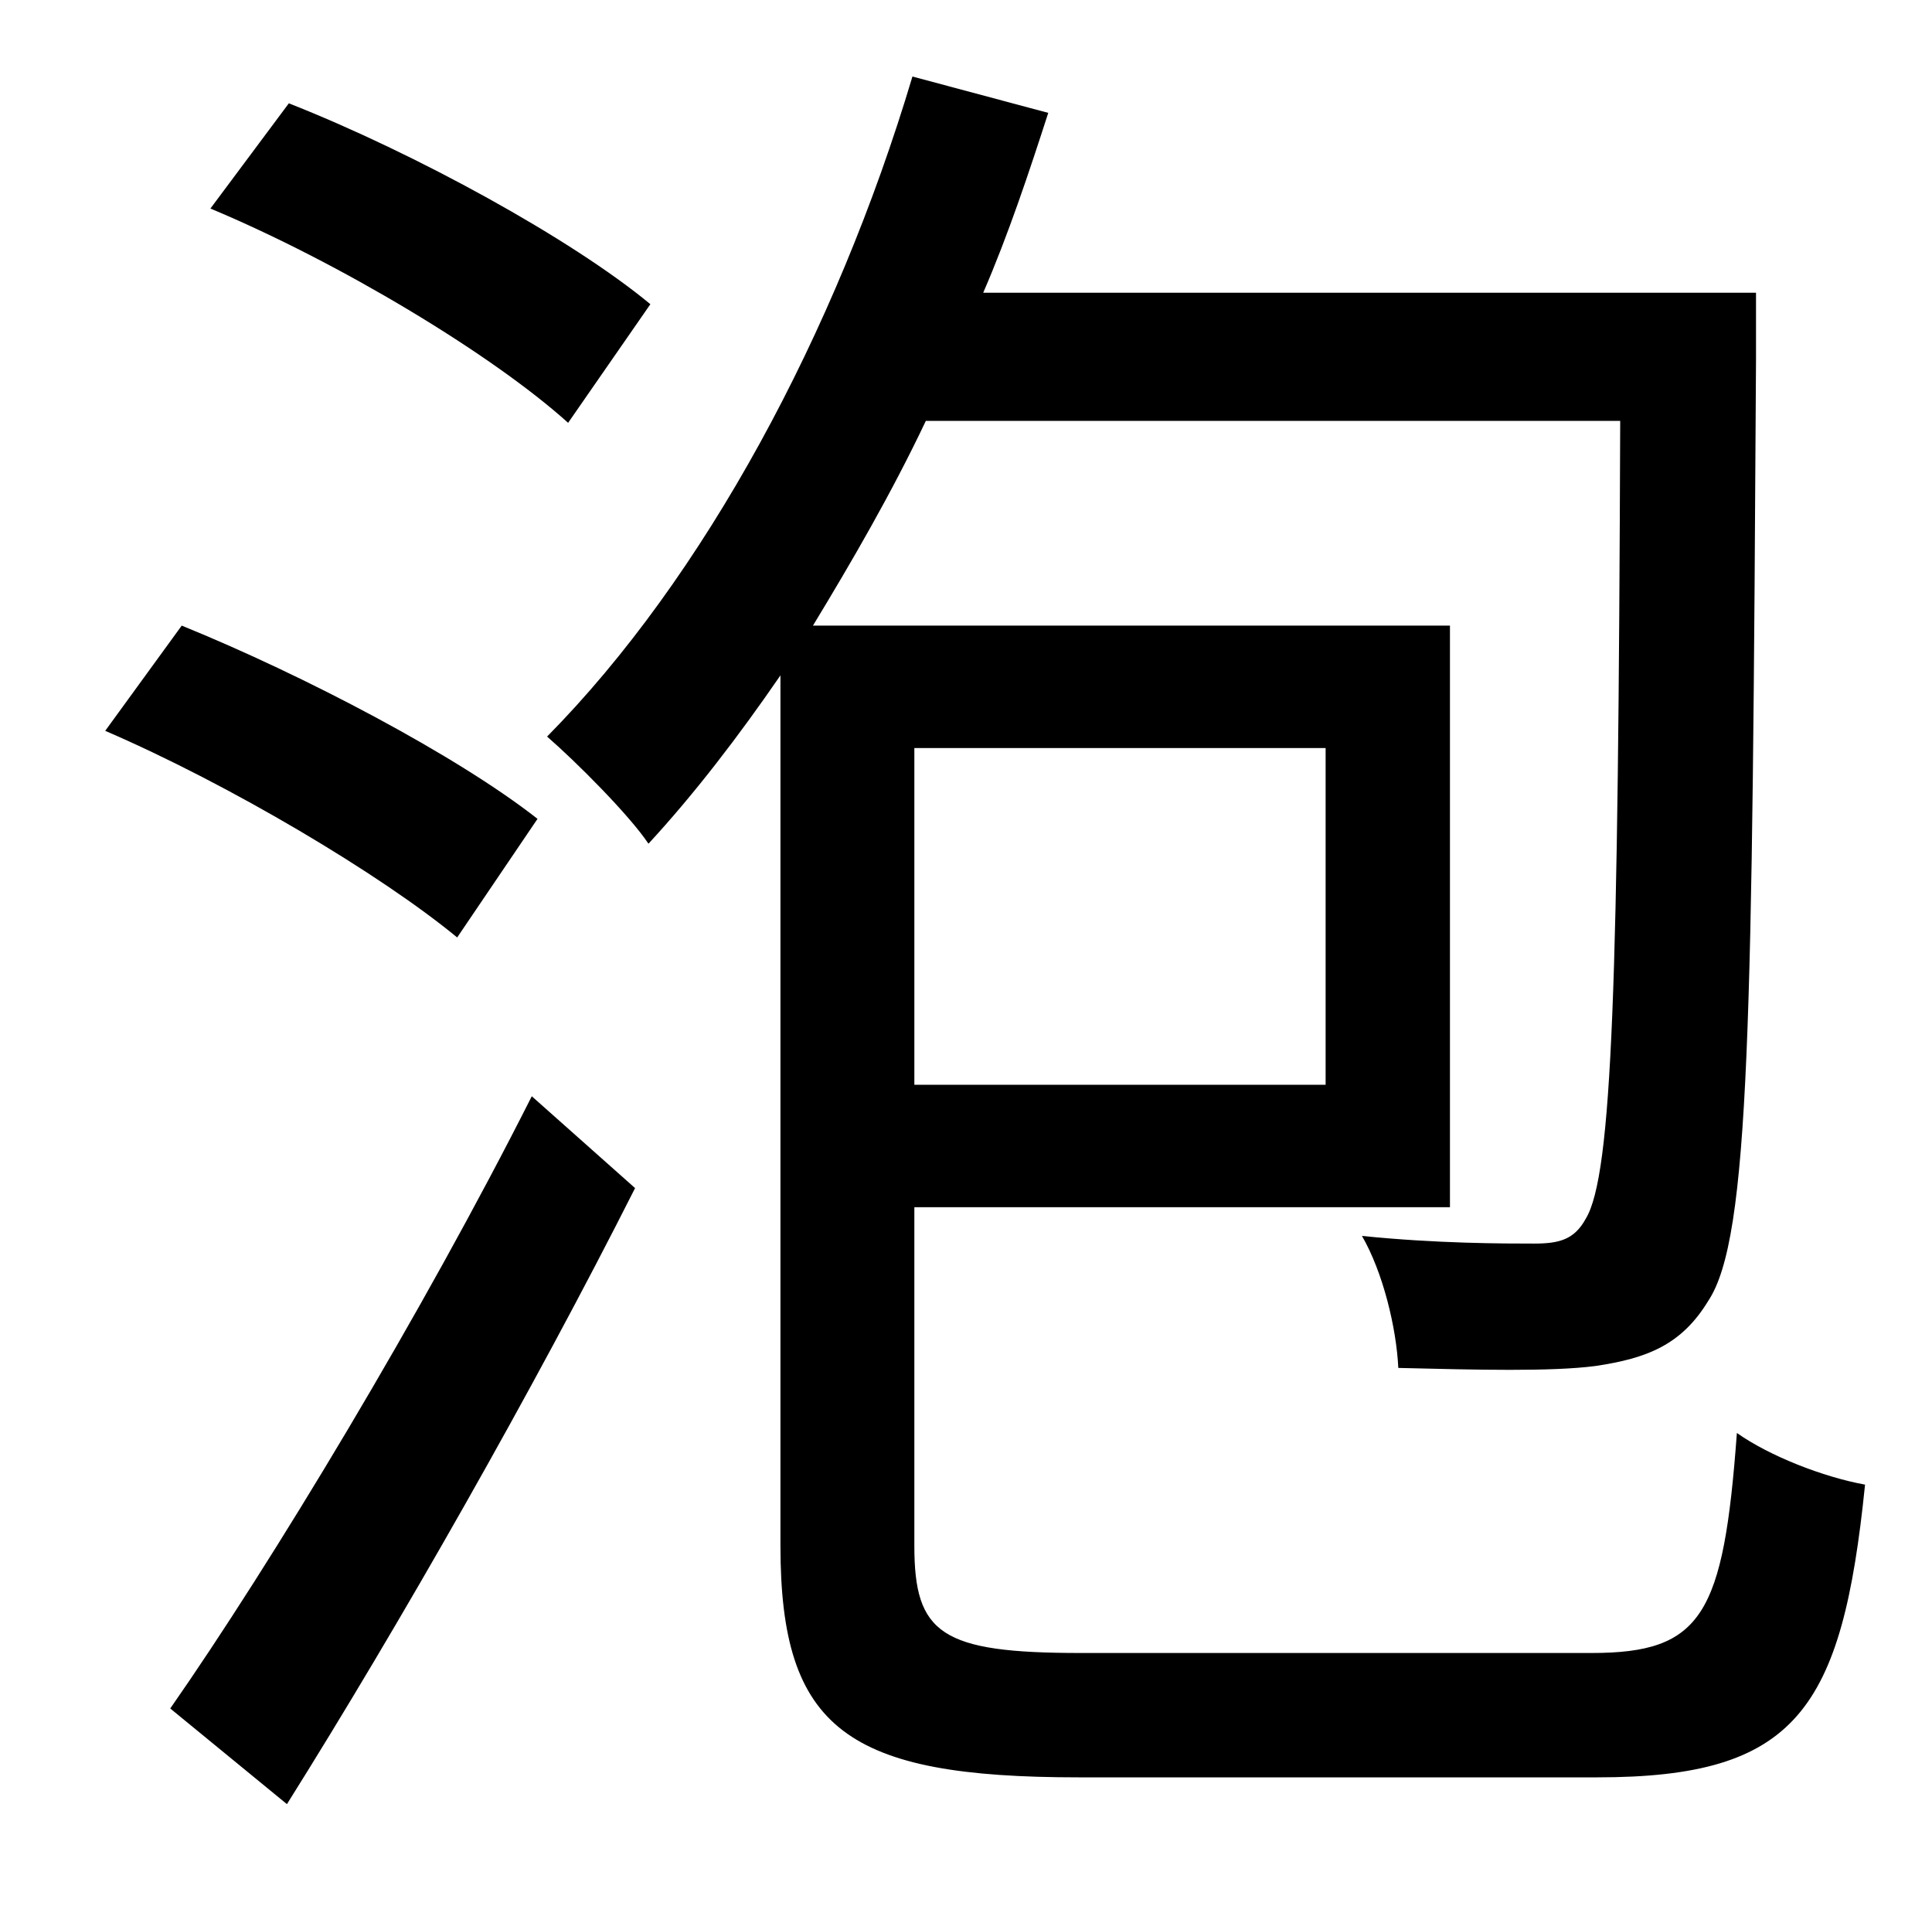 <?xml version="1.0" standalone="no"?>
<!DOCTYPE svg PUBLIC "-//W3C//DTD SVG 1.1//EN" "http://www.w3.org/Graphics/SVG/1.1/DTD/svg11.dtd" >
<svg xmlns="http://www.w3.org/2000/svg" xmlns:xlink="http://www.w3.org/1999/xlink" version="1.1" viewBox="-10 0 1010 1000">
   <path fill="currentColor"
d="M330 159l-43 62c-40 -36 -120 -84 -187 -112l41 -55c66 26 148 71 189 105zM271 428l-42 62c-40 -33 -119 -80 -184 -108l40 -55c64 26 144 68 186 101zM140 943l-61 -50c53 -76 132 -207 189 -320l54 48c-53 105 -123 228 -182 322zM683 391h-215v176h215v-176zM555 864
h267c58 0 69 -20 76 -115c17 12 45 23 67 27c-12 118 -36 153 -140 153h-271c-121 0 -156 -25 -156 -121v-455c-22 32 -45 62 -69 88c-10 -15 -38 -43 -53 -56c82 -83 151 -211 191 -345l71 19c-10 31 -21 64 -34 94h404v35c-2 346 -3 459 -25 492c-14 23 -32 30 -59 34
c-23 3 -62 2 -103 1c-1 -21 -8 -50 -19 -69c39 4 74 4 90 4c13 0 21 -2 27 -13c14 -23 17 -124 18 -417h-363c-18 38 -39 74 -59 107h333v304h-280v177c0 46 14 56 87 56z" />
</svg>
